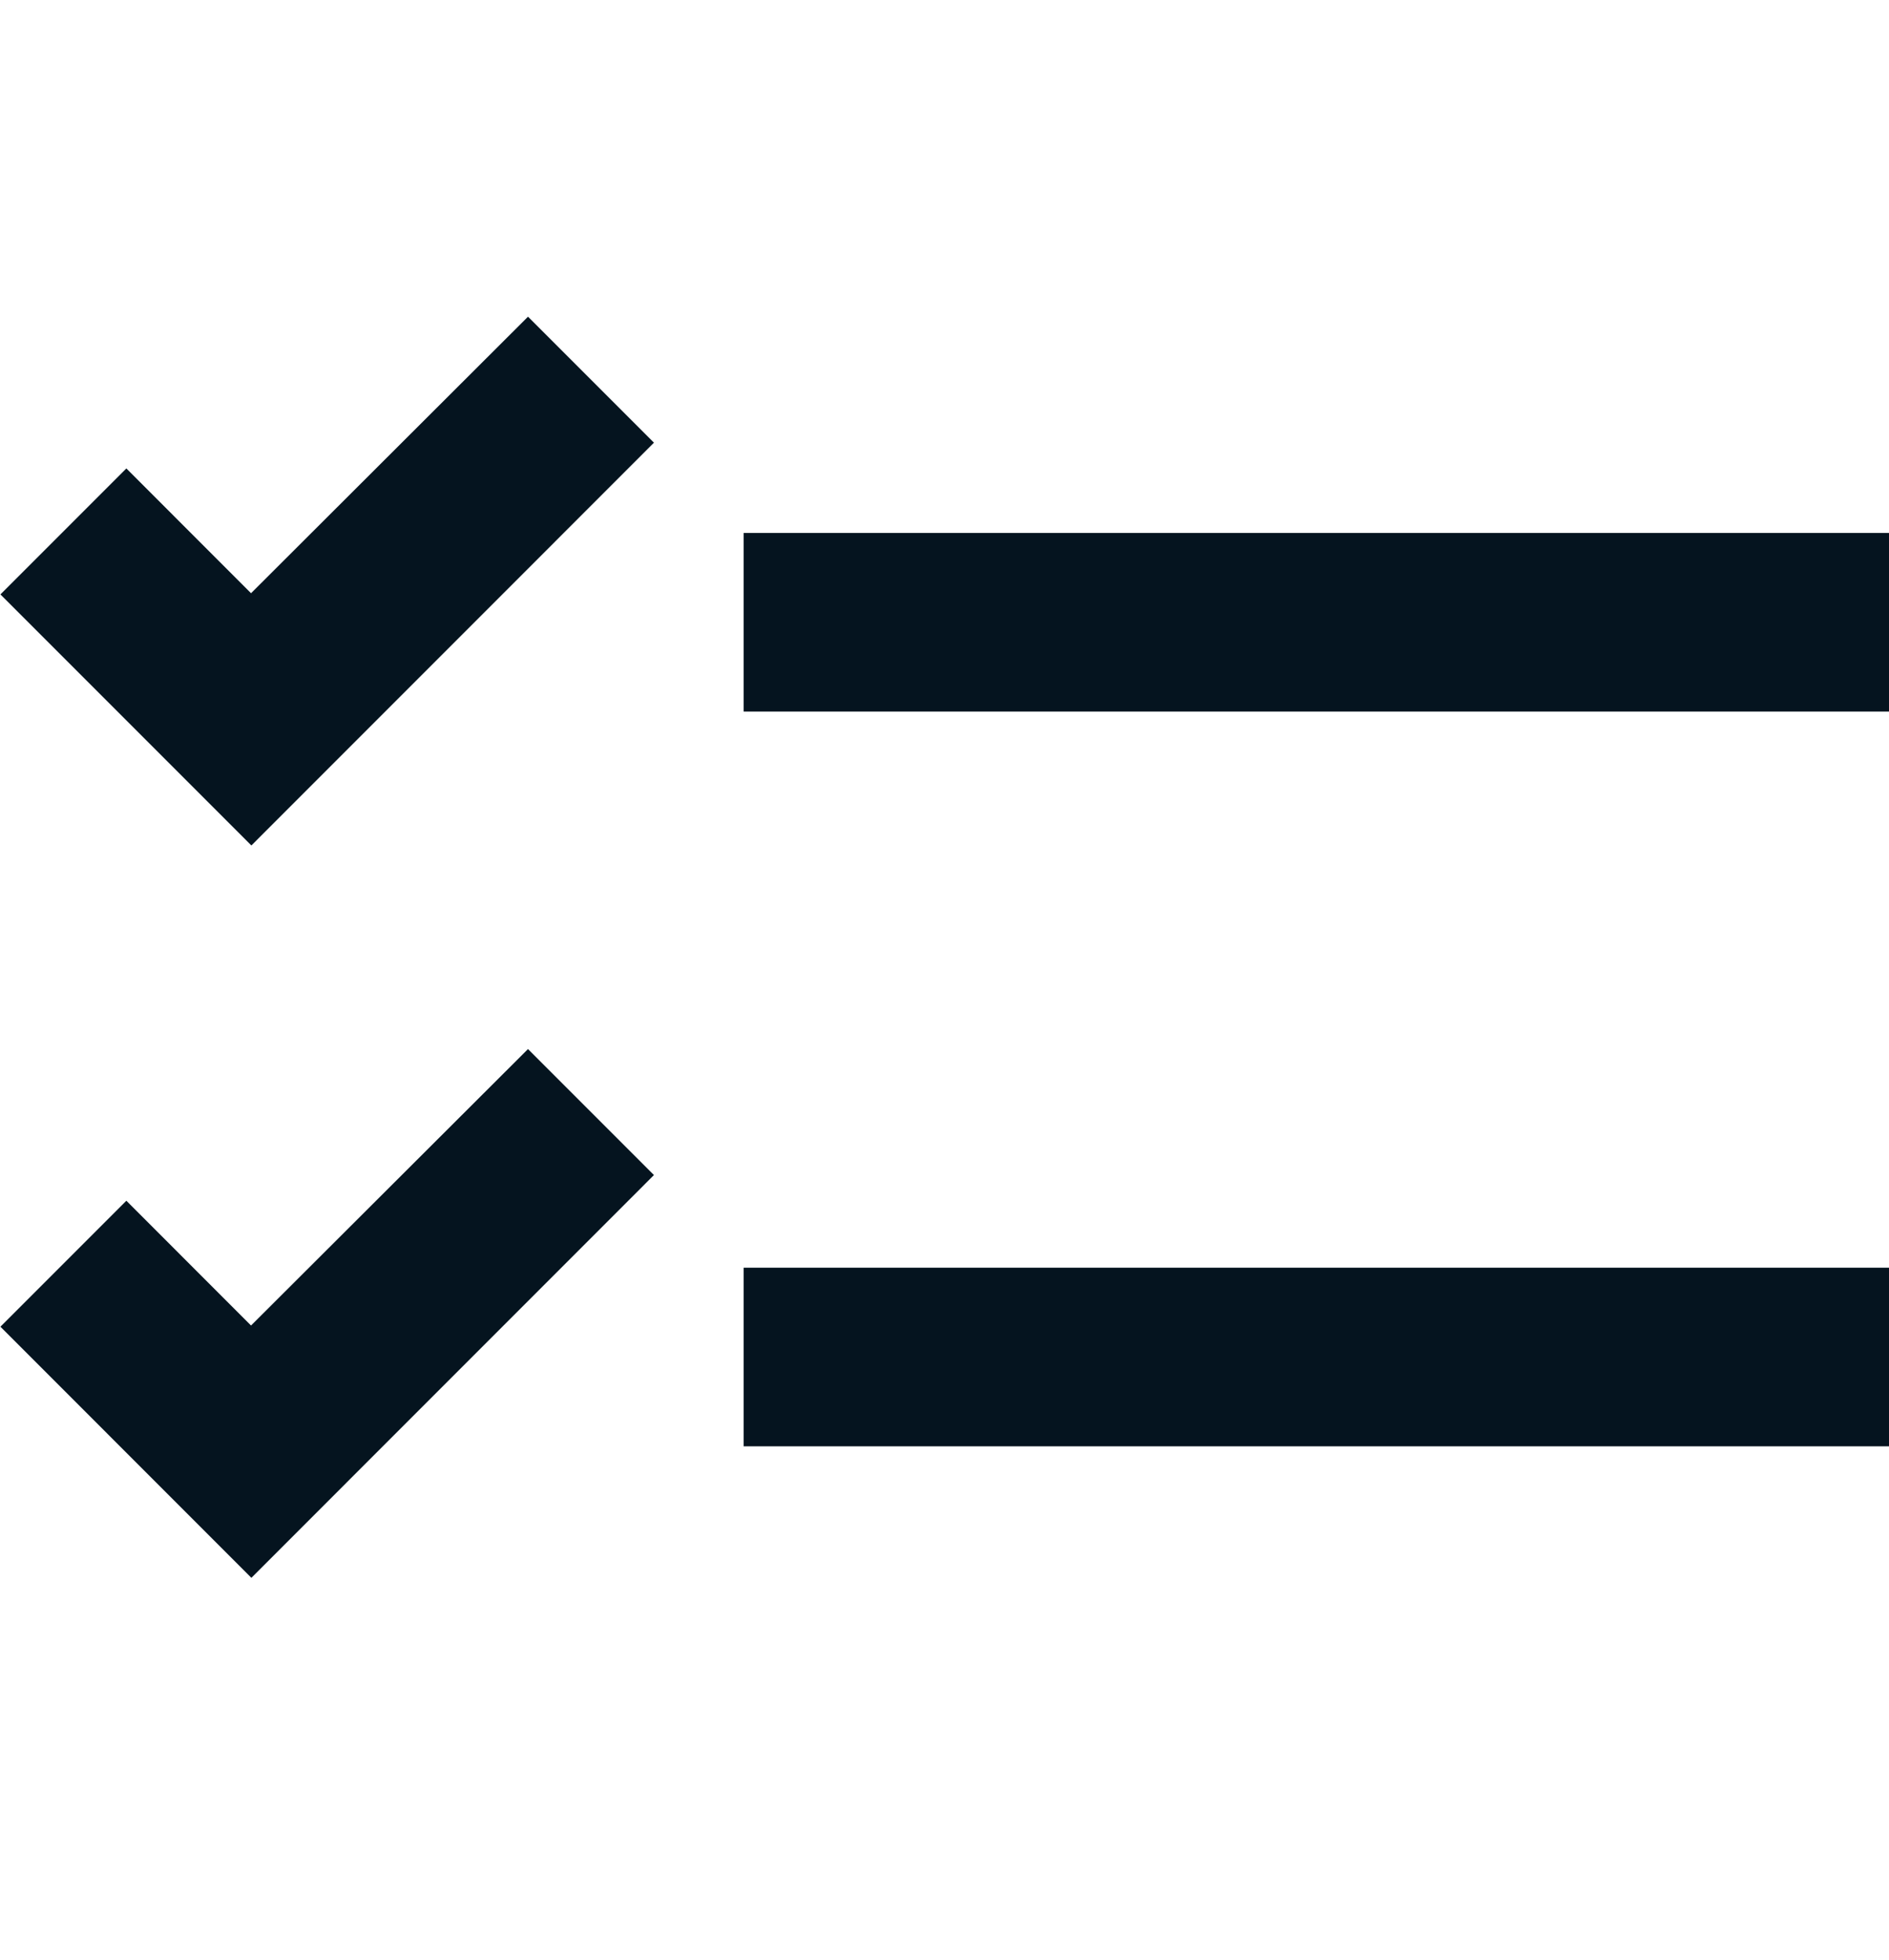 <svg width="27" height="28" viewBox="0 0 27 28" fill="none" xmlns="http://www.w3.org/2000/svg">
<g clip-path="url(#clip0_3_1869)">
<path d="M27.001 7.615H10.629V10.167H27.001V7.615Z" fill="#05141F"/>
<path d="M27.001 18.113H10.629V20.665H27.001V18.113Z" fill="#05141F"/>
<path d="M3.588 8.476L1.806 6.693L0.006 8.493L3.593 12.08L9.347 6.325L7.547 4.525L3.588 8.476Z" fill="#05141F"/>
<path d="M3.588 18.939L1.806 17.156L0.006 18.956L3.593 22.544L9.347 16.789L7.547 14.989L3.588 18.939Z" fill="#05141F"/>
</g>
<defs>
<clipPath id="clip0_3_1869">
<rect width="27.001" height="27" fill="white" transform="translate(0.001 0.526)"/>
</clipPath>
</defs>
</svg>
